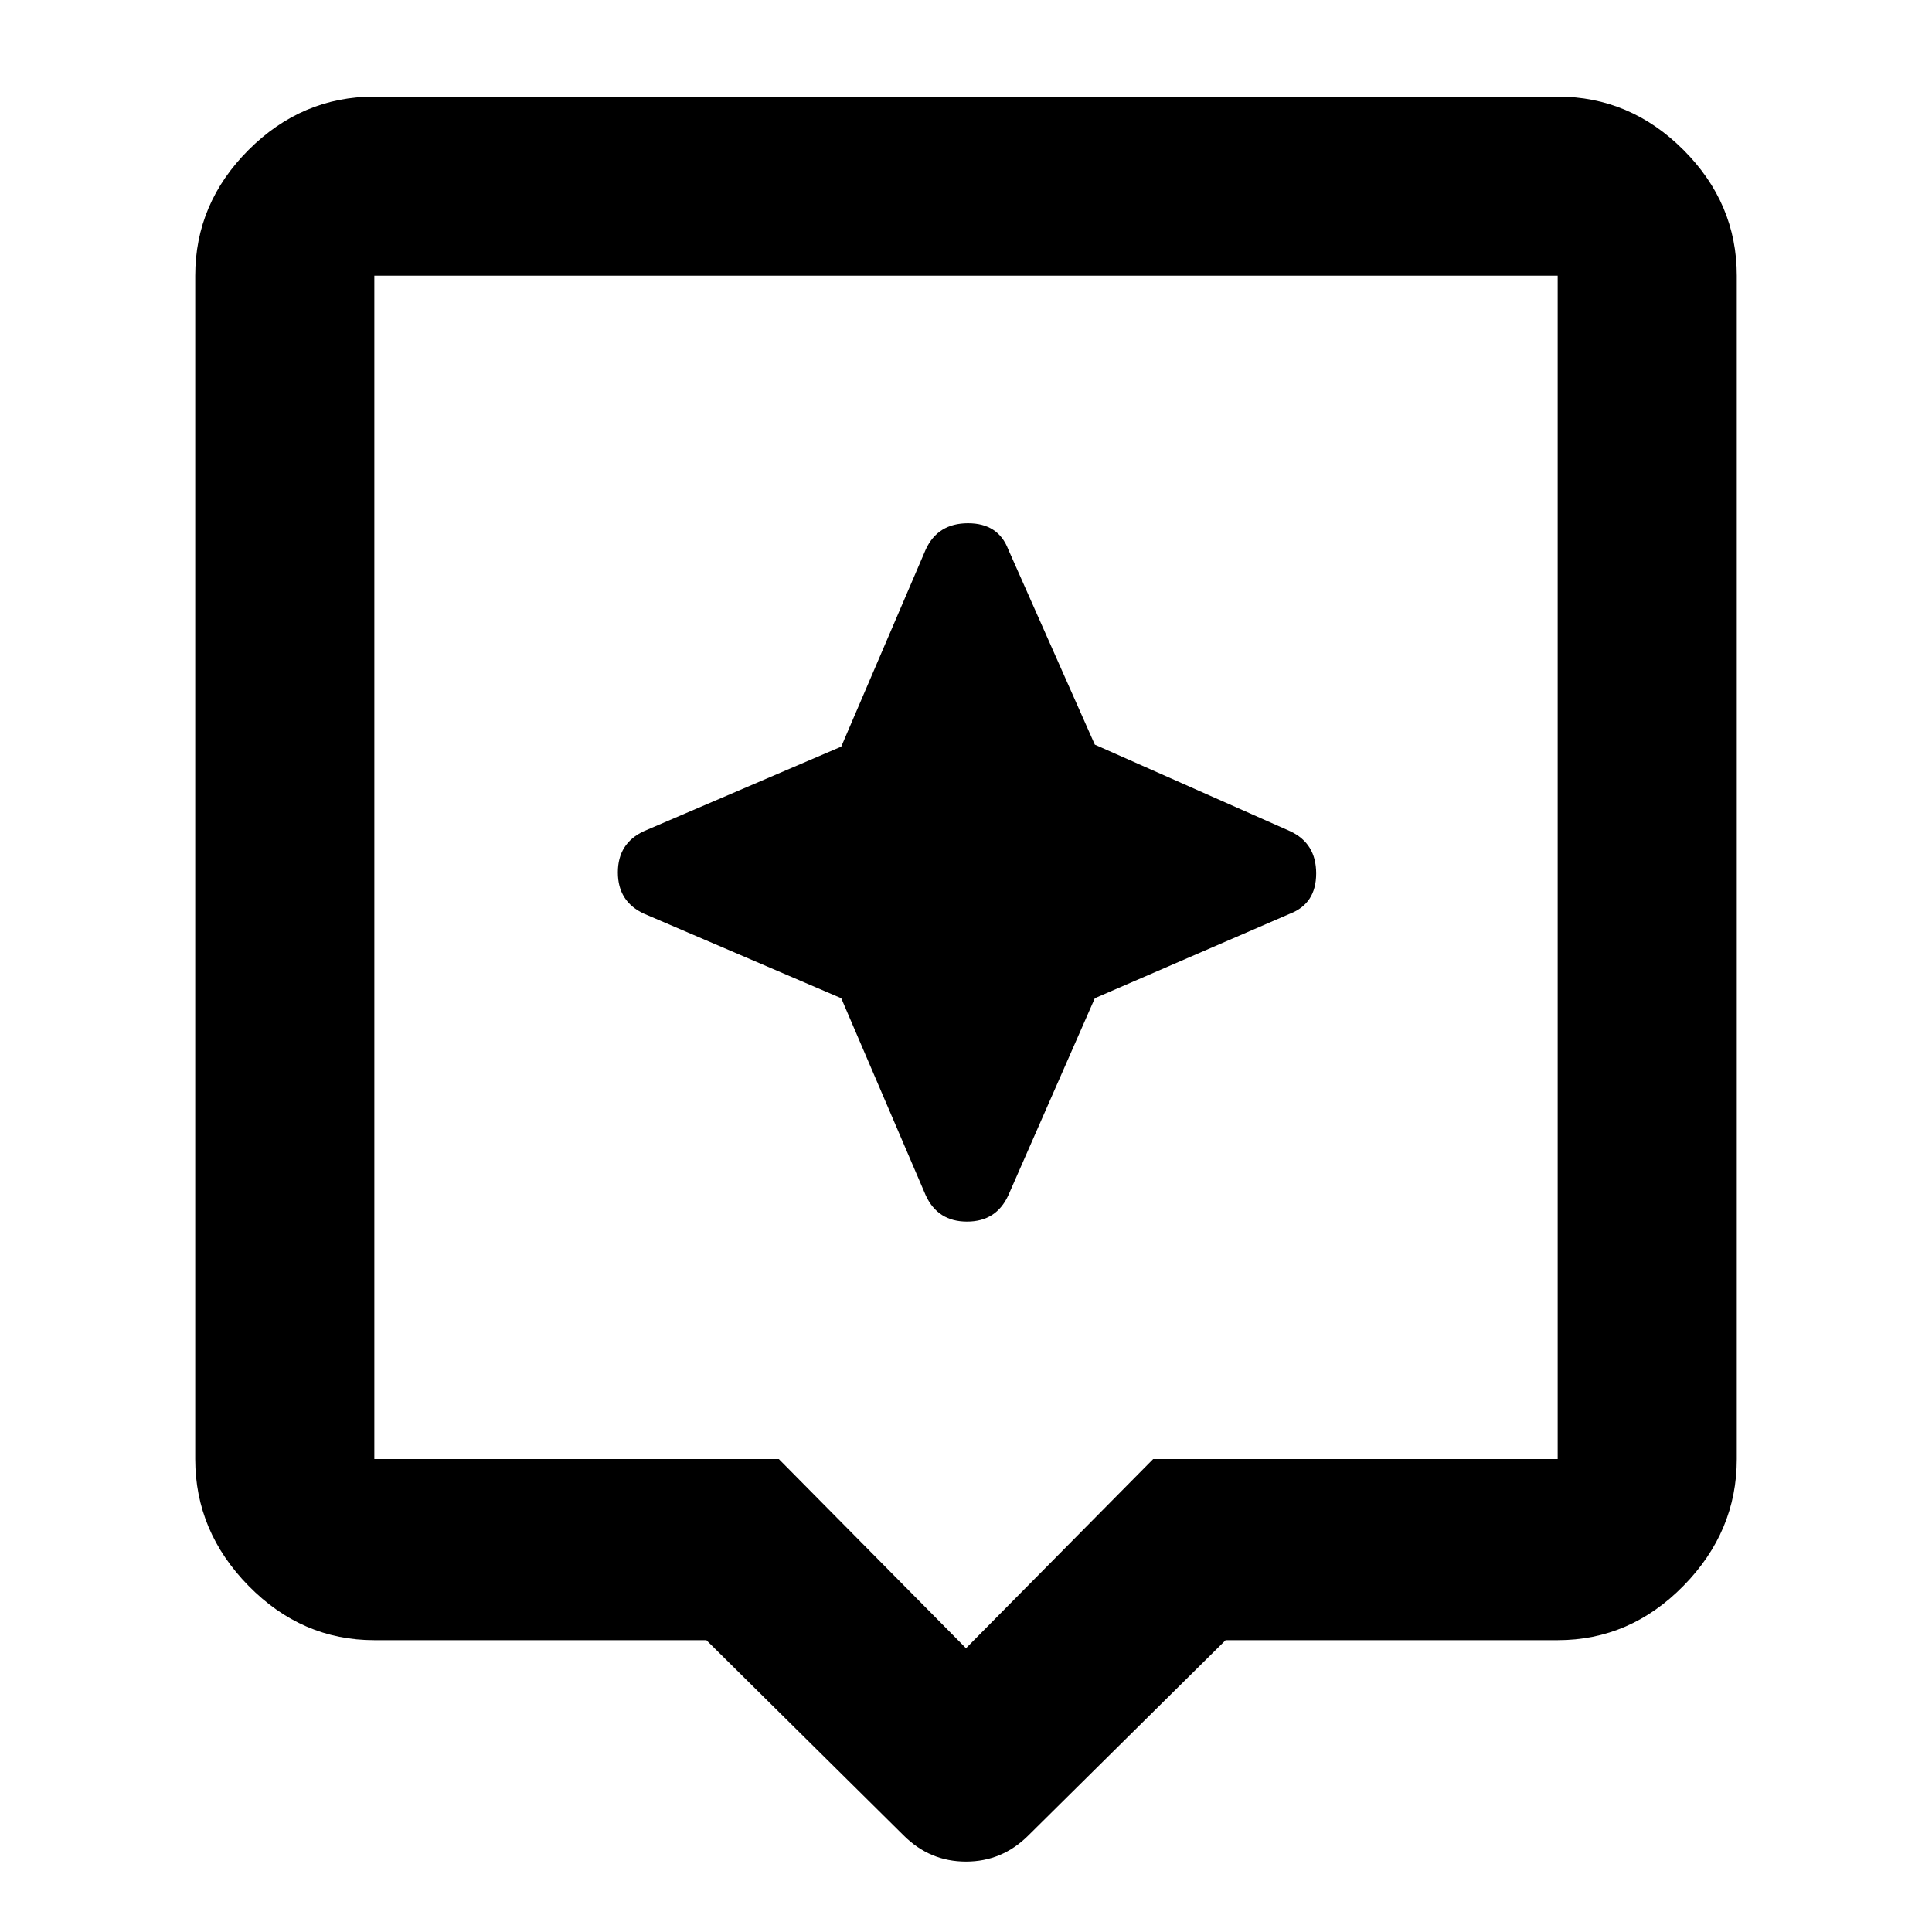 <svg xmlns="http://www.w3.org/2000/svg" height="40" width="40"><path d="m18.708 38-4.083-4.042H7.75q-1.5 0-2.604-1.125t-1.104-2.625v-24.5q0-1.5 1.104-2.604T7.75 2h24.5q1.5 0 2.604 1.104t1.104 2.604v24.5q0 1.5-1.104 2.625t-2.604 1.125h-6.875L21.292 38q-.542.542-1.292.542T18.708 38ZM7.75 30.208h8.375L20 34.125l3.875-3.917h8.375v-24.5H7.75v24.5Zm0-24.5v24.5-24.5Zm14.917 14.959 4.041-1.75q.542-.209.542-.834t-.542-.875l-4.041-1.791-1.792-4.042q-.208-.542-.833-.542t-.875.542l-1.75 4.083-4.084 1.75q-.541.25-.541.854 0 .605.541.855l4.084 1.75 1.75 4.083q.25.542.854.542t.854-.542Z"/></svg>